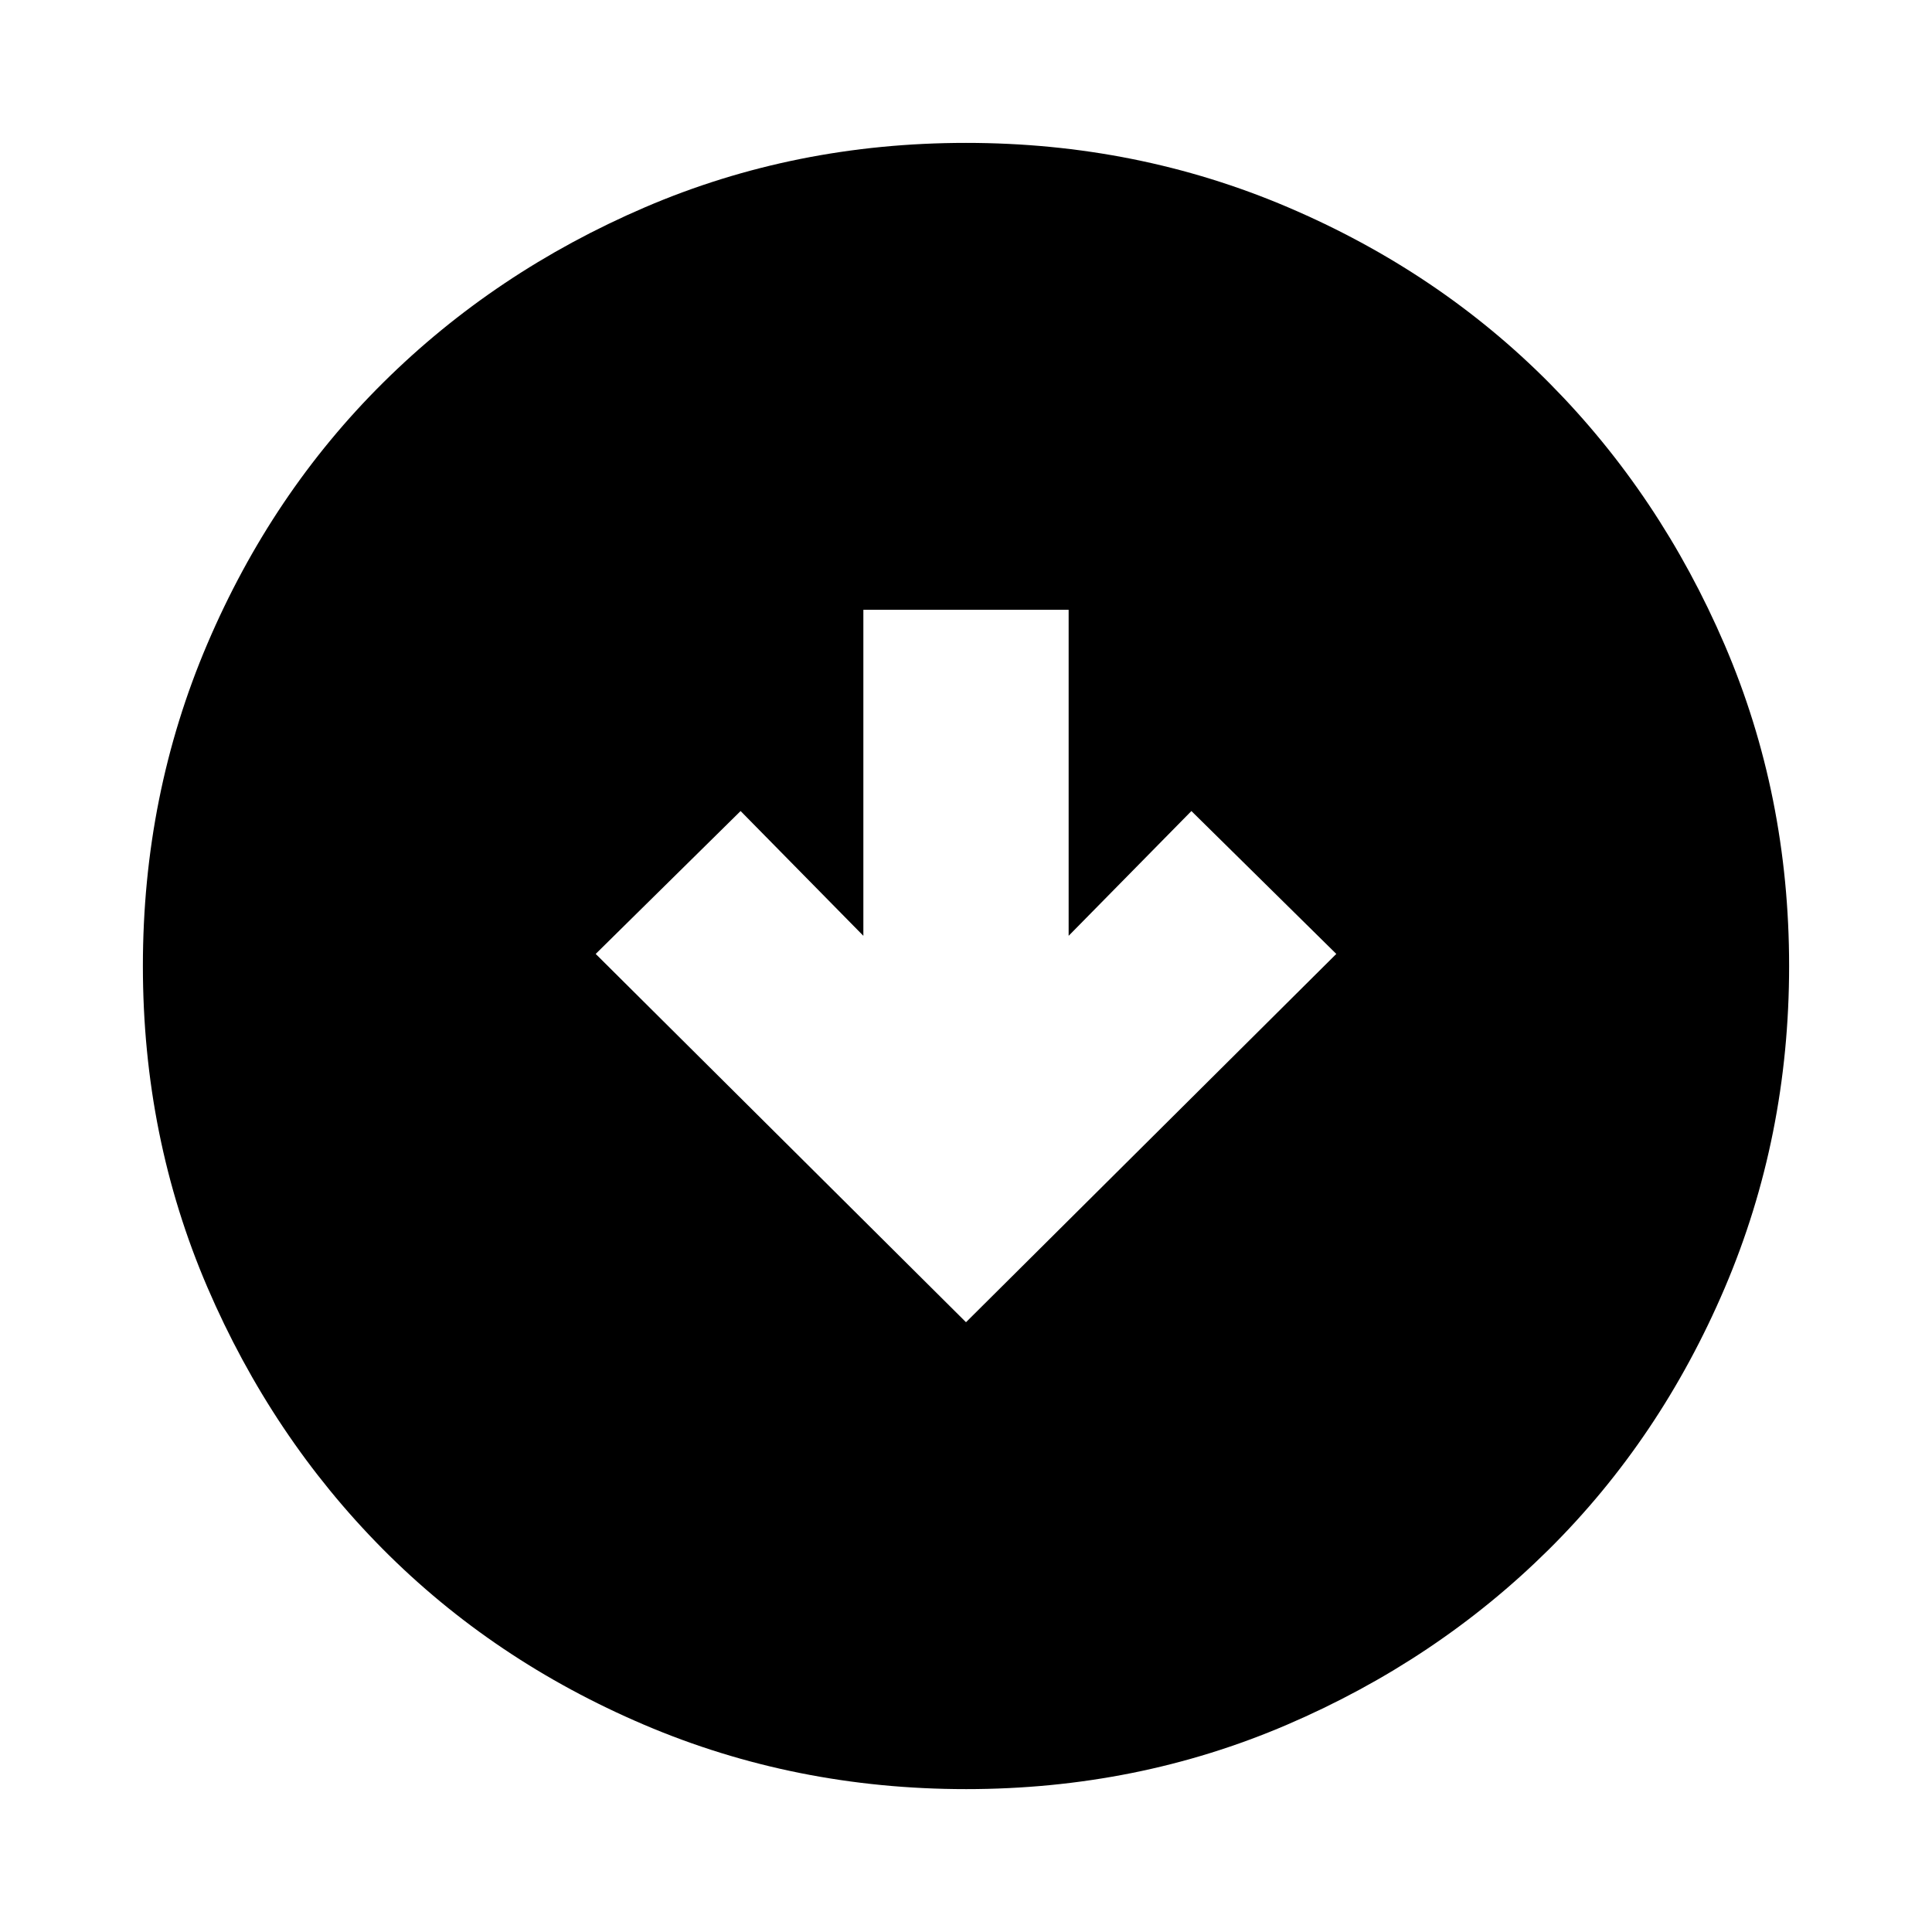 <svg xmlns="http://www.w3.org/2000/svg" height="24" width="24"><path d="m12 16.425 4.6-4.575-1.8-1.775-1.525 1.55v-4.05h-2.55v4.05L9.2 10.075 7.4 11.85Zm0 5.8q-2.125 0-4-.8t-3.25-2.187q-1.375-1.388-2.175-3.25-.8-1.863-.8-3.988t.8-4q.8-1.875 2.188-3.25Q6.15 3.375 8.012 2.575q1.863-.8 3.988-.8t4 .8q1.875.8 3.25 2.187 1.375 1.388 2.175 3.25.8 1.863.8 3.988t-.8 4q-.8 1.875-2.187 3.25-1.388 1.375-3.25 2.175-1.863.8-3.988.8Z"/></svg>